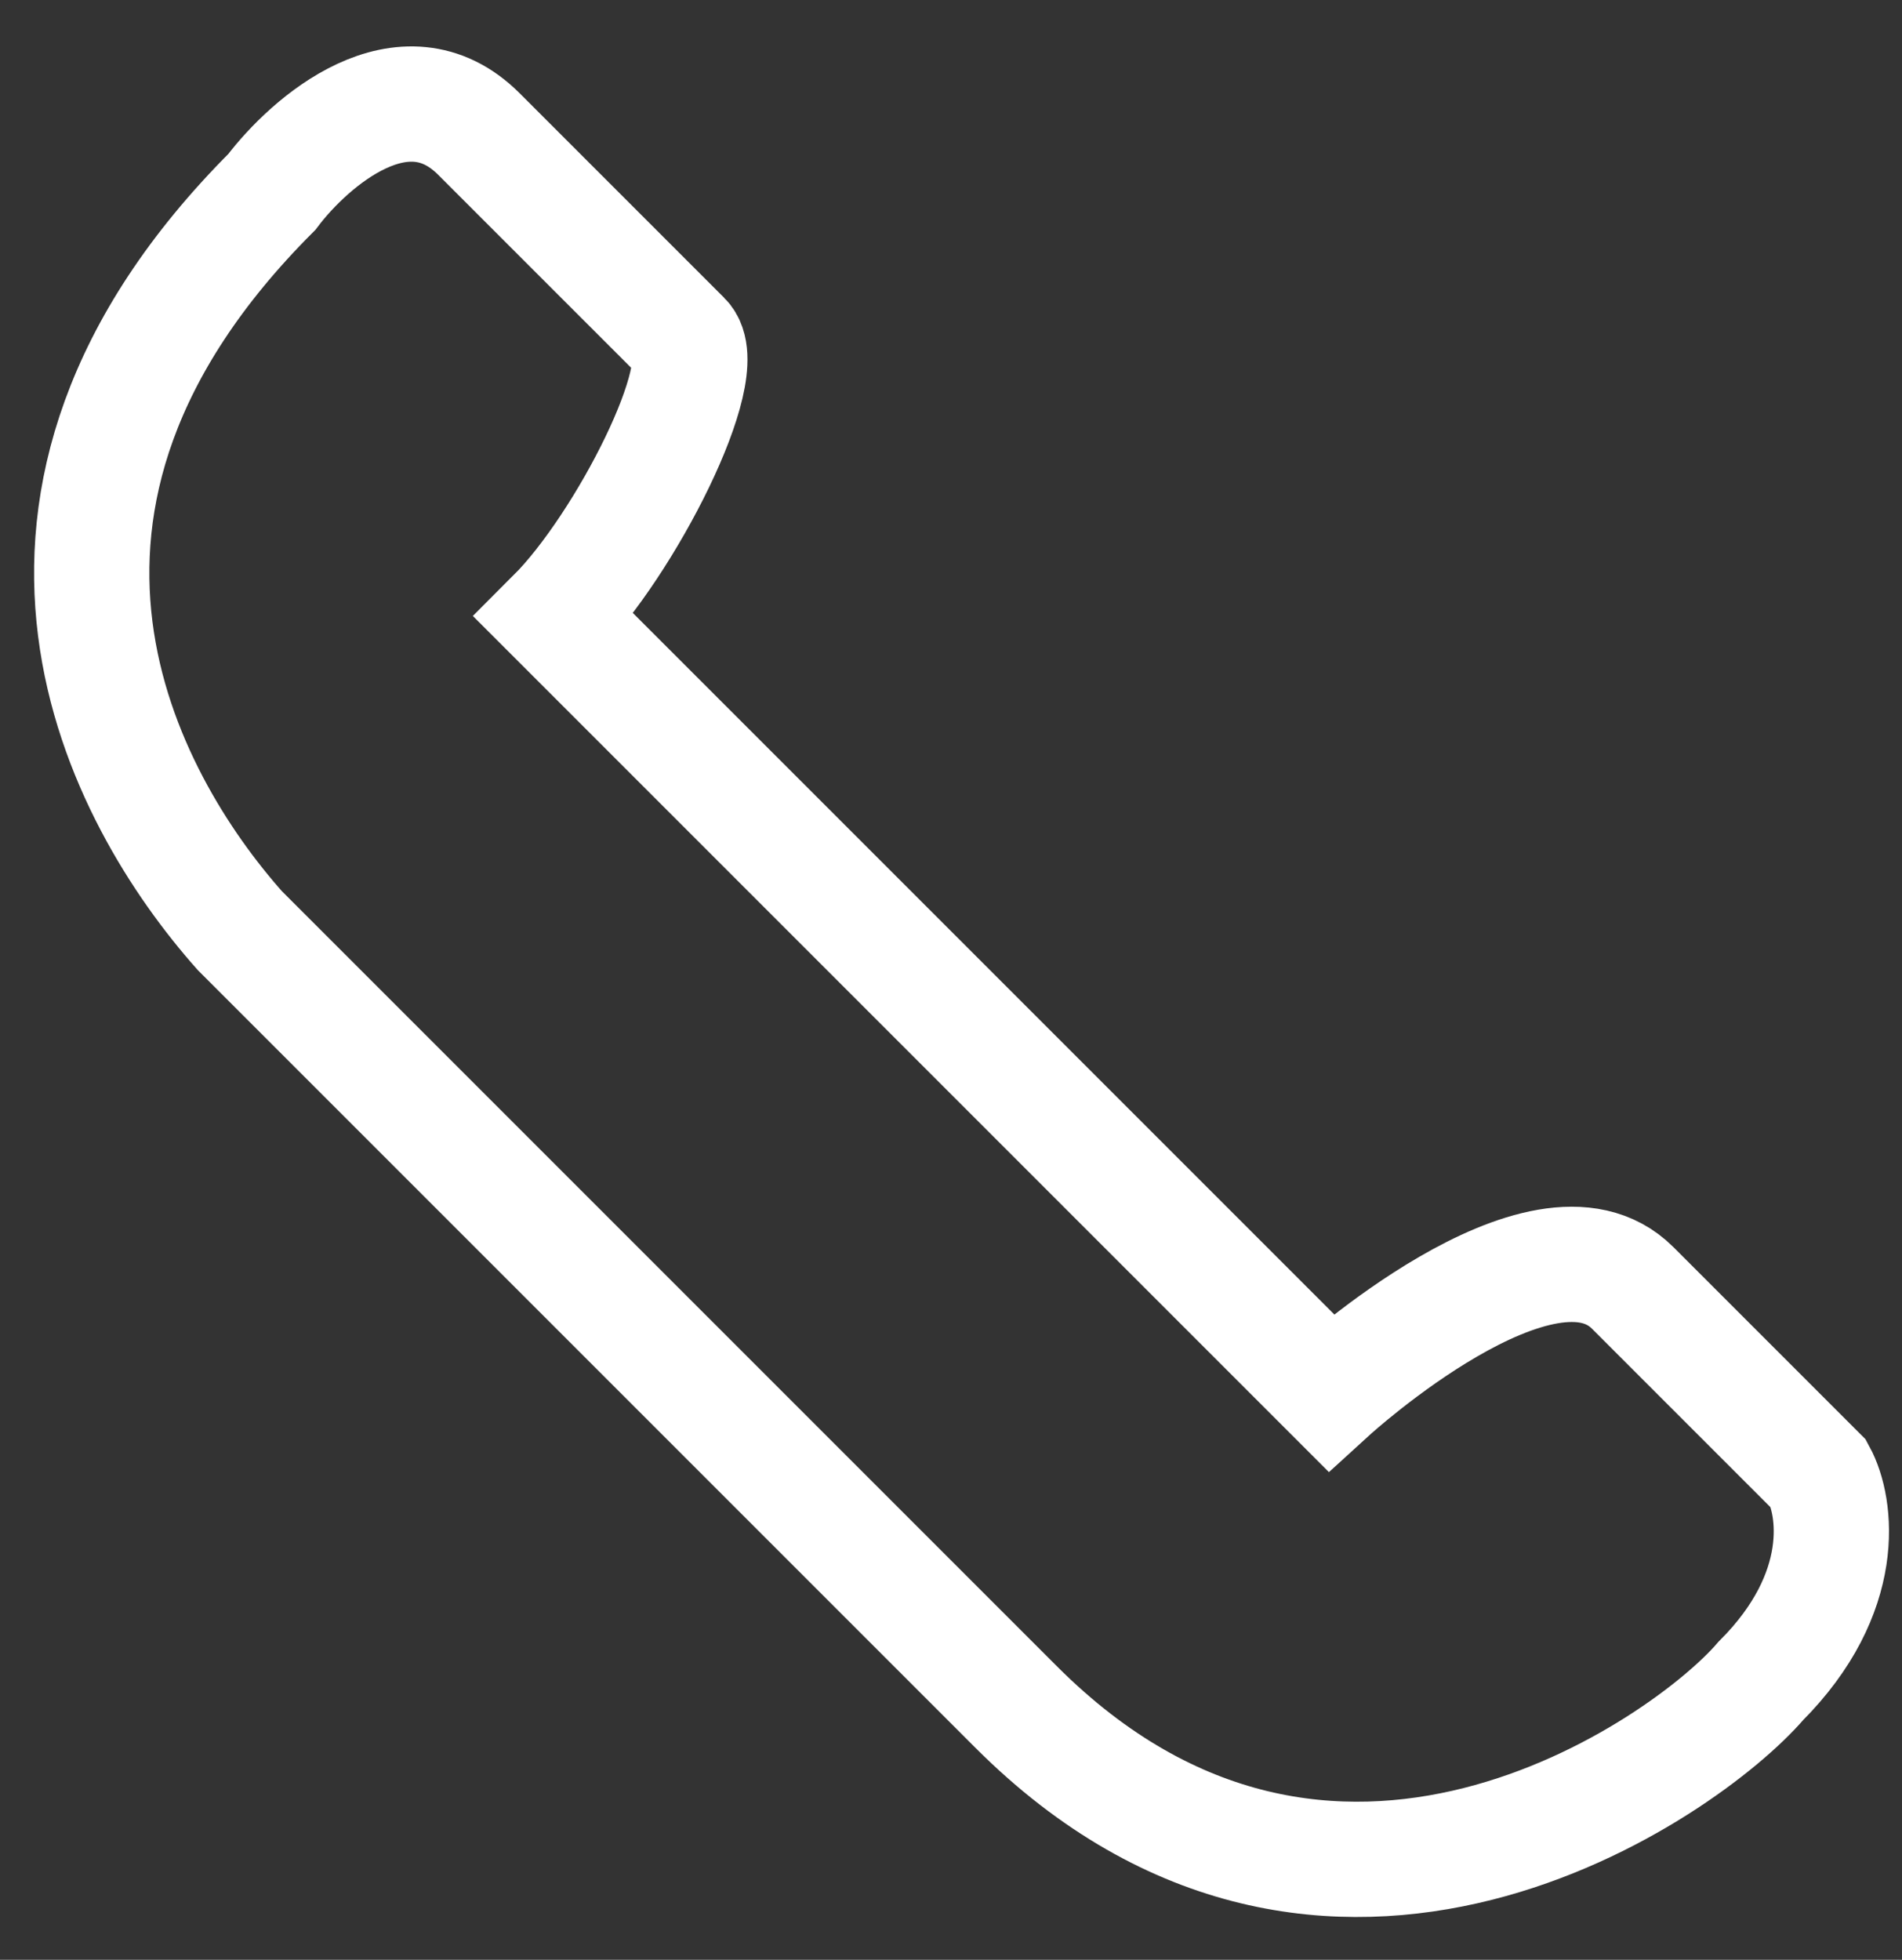 <svg width="33" height="34" viewBox="0 0 33 34" fill="none" xmlns="http://www.w3.org/2000/svg">
<rect x="0" y="0" width="33" height="34" fill="#333333" stroke="none"/>
<path d="M23.089 24.157L9.618 10.686C10.846 9.458 12.397 6.413 11.859 5.875L8.307 2.323C7.015 1.032 5.376 2.456 4.717 3.329C-0.687 8.734 2.135 13.863 4.16 16.144L17.631 29.615C23.056 35.04 29.253 30.674 30.55 29.162C32.081 27.63 31.859 26.13 31.556 25.572L28.327 22.343C26.777 20.793 23.089 24.157 23.089 24.157Z" stroke="white" stroke-width="2"/>
</svg>
